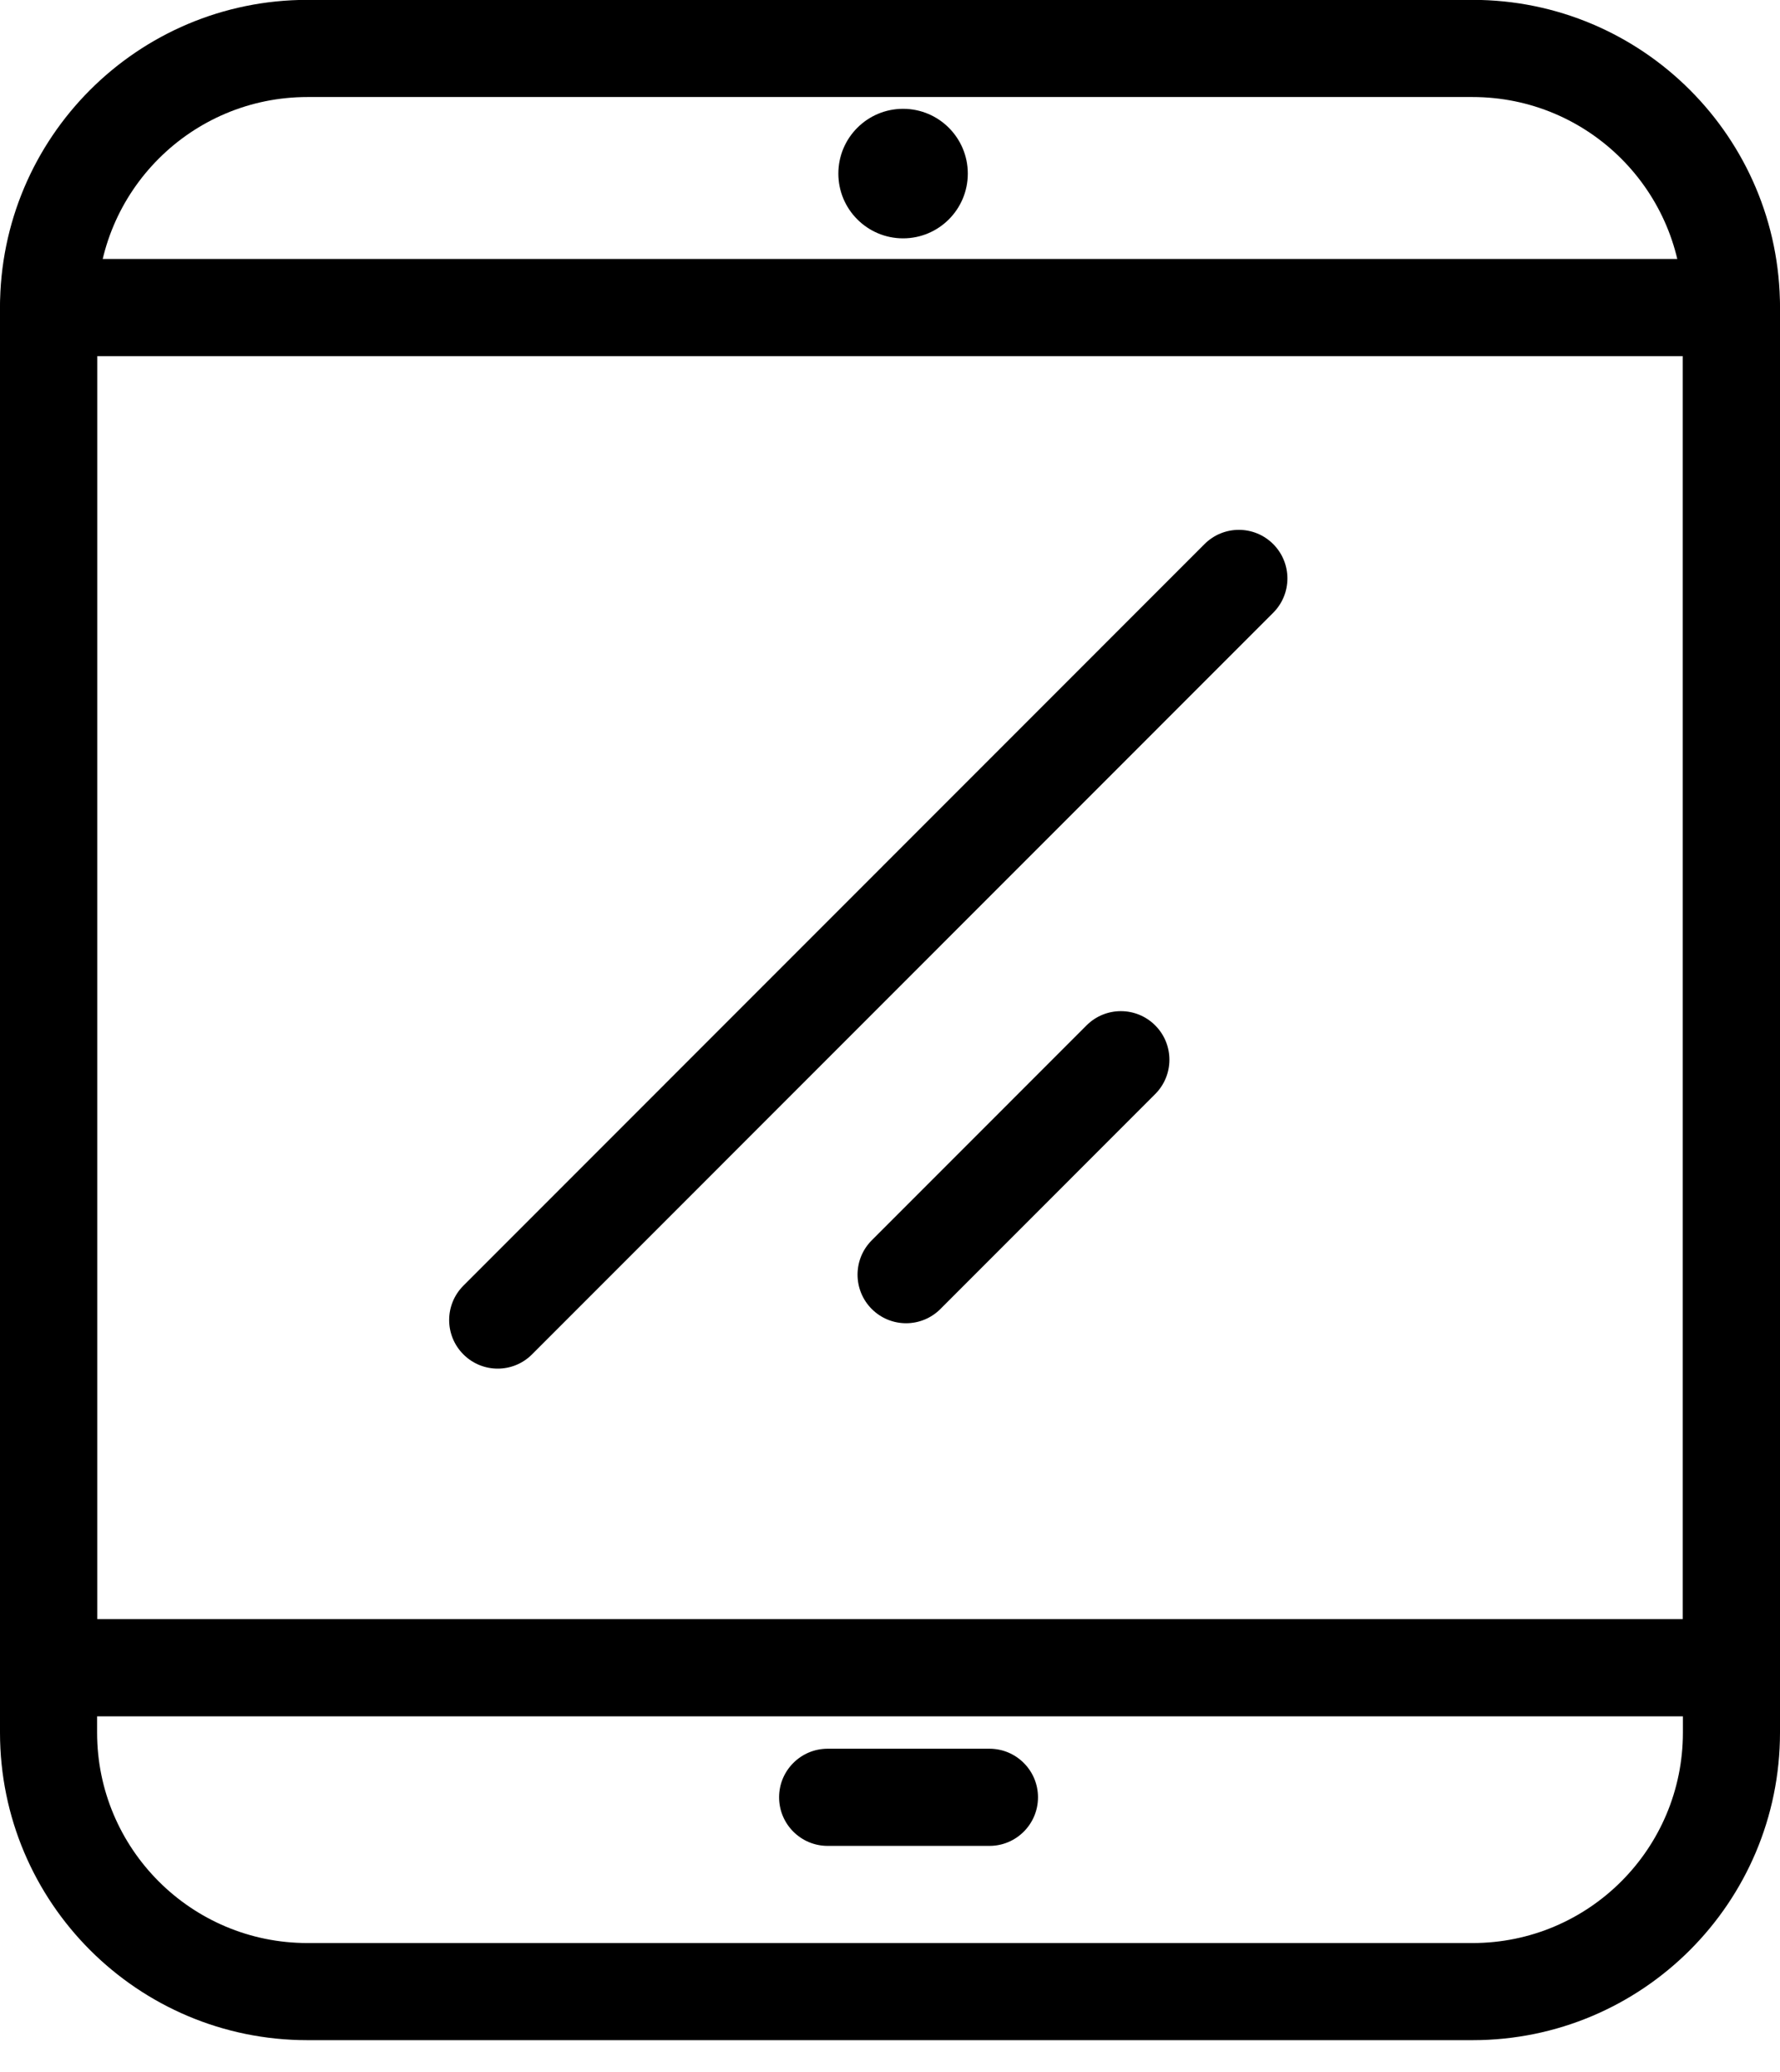 <svg xmlns="http://www.w3.org/2000/svg" xmlns:xlink="http://www.w3.org/1999/xlink" preserveAspectRatio="xMidYMid" width="55" height="64" viewBox="0 0 55 64">
  <defs>
    <style>

      .cls-3 {
        fill: #000000;
      }
    </style>
  </defs>
  <g id="group-9svg">
    <path d="M55.000,53.513 C55.000,58.761 50.747,63.015 45.500,63.015 C45.500,63.015 9.500,63.015 9.500,63.015 C4.253,63.015 -0.000,58.761 -0.000,53.513 C-0.000,53.513 -0.000,9.499 -0.000,9.499 C-0.000,4.251 4.253,-0.004 9.500,-0.004 C9.500,-0.004 45.500,-0.004 45.500,-0.004 C50.747,-0.004 55.000,4.251 55.000,9.499 C55.000,9.499 55.000,53.513 55.000,53.513 ZM52.000,9.499 C52.000,5.908 49.090,2.997 45.500,2.997 C45.500,2.997 9.500,2.997 9.500,2.997 C5.910,2.997 3.000,5.908 3.000,9.499 C3.000,9.499 3.000,53.513 3.000,53.513 C3.000,57.104 5.910,60.015 9.500,60.015 C9.500,60.015 45.500,60.015 45.500,60.015 C49.090,60.015 52.000,57.104 52.000,53.513 C52.000,53.513 52.000,9.499 52.000,9.499 Z" id="path-1" class="cls-3" fill-rule="evenodd"/>
    <path d="M55.000,51.512 C55.000,52.341 54.328,53.012 53.500,53.012 C53.500,53.012 1.500,53.012 1.500,53.012 C0.672,53.012 -0.000,52.341 -0.000,51.512 C-0.000,51.512 -0.000,9.499 -0.000,9.499 C-0.000,8.670 0.672,7.999 1.500,7.999 C1.500,7.999 53.500,7.999 53.500,7.999 C54.328,7.999 55.000,8.670 55.000,9.499 C55.000,9.499 55.000,51.512 55.000,51.512 ZM3.000,50.011 C3.000,50.011 52.000,50.011 52.000,50.011 C52.000,50.011 52.000,11.000 52.000,11.000 C52.000,11.000 3.000,11.000 3.000,11.000 C3.000,11.000 3.000,50.011 3.000,50.011 Z" id="path-2" class="cls-3" fill-rule="evenodd"/>
    <path d="M29.904,5.362 C29.904,6.466 29.009,7.362 27.904,7.362 C26.800,7.362 25.904,6.466 25.904,5.362 C25.904,4.257 26.800,3.361 27.904,3.361 C29.009,3.361 29.904,4.257 29.904,5.362 Z" id="path-3" class="cls-3" fill-rule="evenodd"/>
    <path d="M30.573,57.014 C30.573,57.014 25.573,57.014 25.573,57.014 C24.745,57.014 24.073,56.342 24.073,55.513 C24.073,54.685 24.745,54.013 25.573,54.013 C25.573,54.013 30.573,54.013 30.573,54.013 C31.401,54.013 32.073,54.685 32.073,55.513 C32.073,56.342 31.401,57.014 30.573,57.014 Z" id="path-4" class="cls-3" fill-rule="evenodd"/>
    <path d="M15.379,42.273 C14.995,42.273 14.611,42.126 14.318,41.833 C13.732,41.247 13.732,40.298 14.318,39.711 C14.318,39.711 37.219,16.805 37.219,16.805 C37.805,16.219 38.754,16.219 39.340,16.805 C39.926,17.391 39.926,18.341 39.340,18.927 C39.340,18.927 16.439,41.833 16.439,41.833 C16.146,42.126 15.763,42.273 15.379,42.273 Z" id="path-5" class="cls-3" fill-rule="evenodd"/>
    <path d="M27.997,40.871 C27.613,40.871 27.229,40.724 26.936,40.431 C26.351,39.845 26.351,38.896 26.936,38.310 C26.936,38.310 33.573,31.671 33.573,31.671 C34.159,31.085 35.108,31.085 35.694,31.671 C36.280,32.257 36.280,33.207 35.694,33.793 C35.694,33.793 29.058,40.431 29.058,40.431 C28.765,40.724 28.381,40.871 27.997,40.871 Z" id="path-6" class="cls-3" fill-rule="evenodd"/>
  </g>
</svg>
